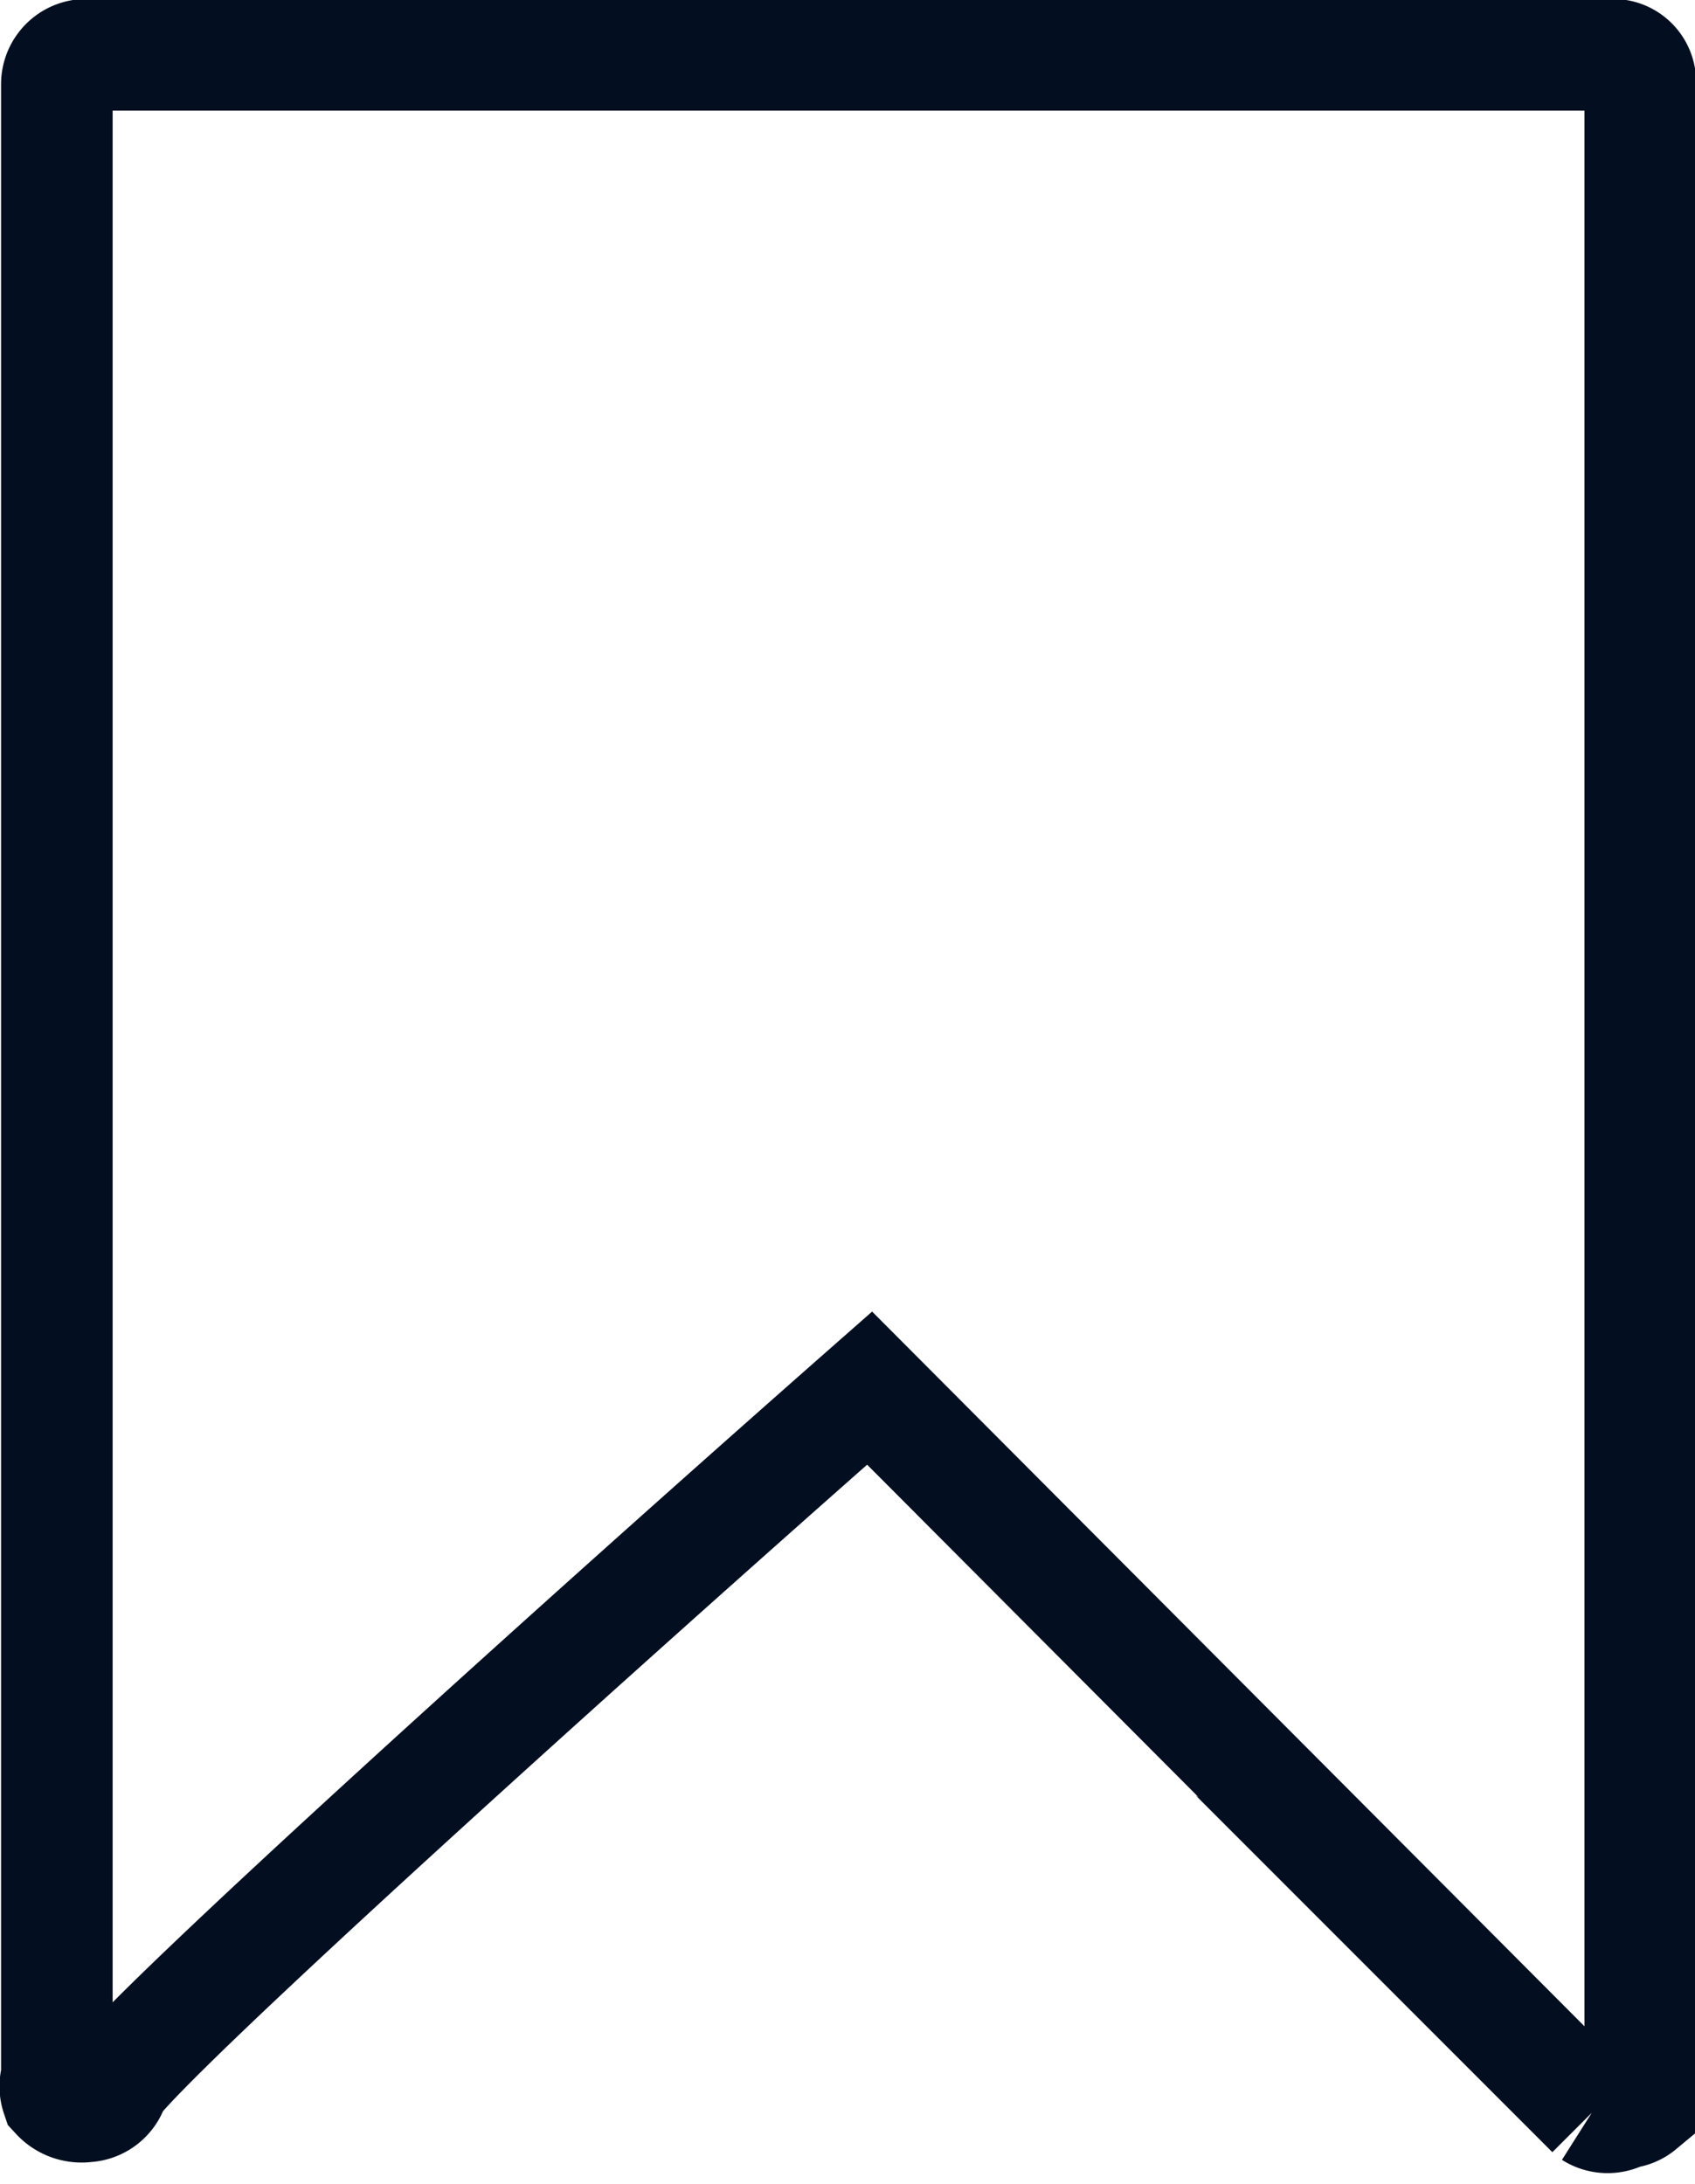 <svg xmlns="http://www.w3.org/2000/svg" viewBox="0 0 8.05 10.37"><defs><style>.cls-1{fill:none;stroke:#030f21;stroke-miterlimit:10;stroke-width:0.53px;}</style></defs><g id="Layer_2" data-name="Layer 2"><g id="Layer_1-2" data-name="Layer 1"><path class="cls-1" d="M7.79,10V.4A.13.13,0,0,0,7.66.26H.41A.14.14,0,0,0,.27.4V9.86a.14.14,0,0,0,0,.09A.16.16,0,0,0,.41,10a.14.14,0,0,0,.13-.11c.23-.3,2.26-2.13,3.59-3.3l3.43,3.44a.14.14,0,0,0,.15,0A.13.13,0,0,0,7.79,10Z"/></g></g></svg>